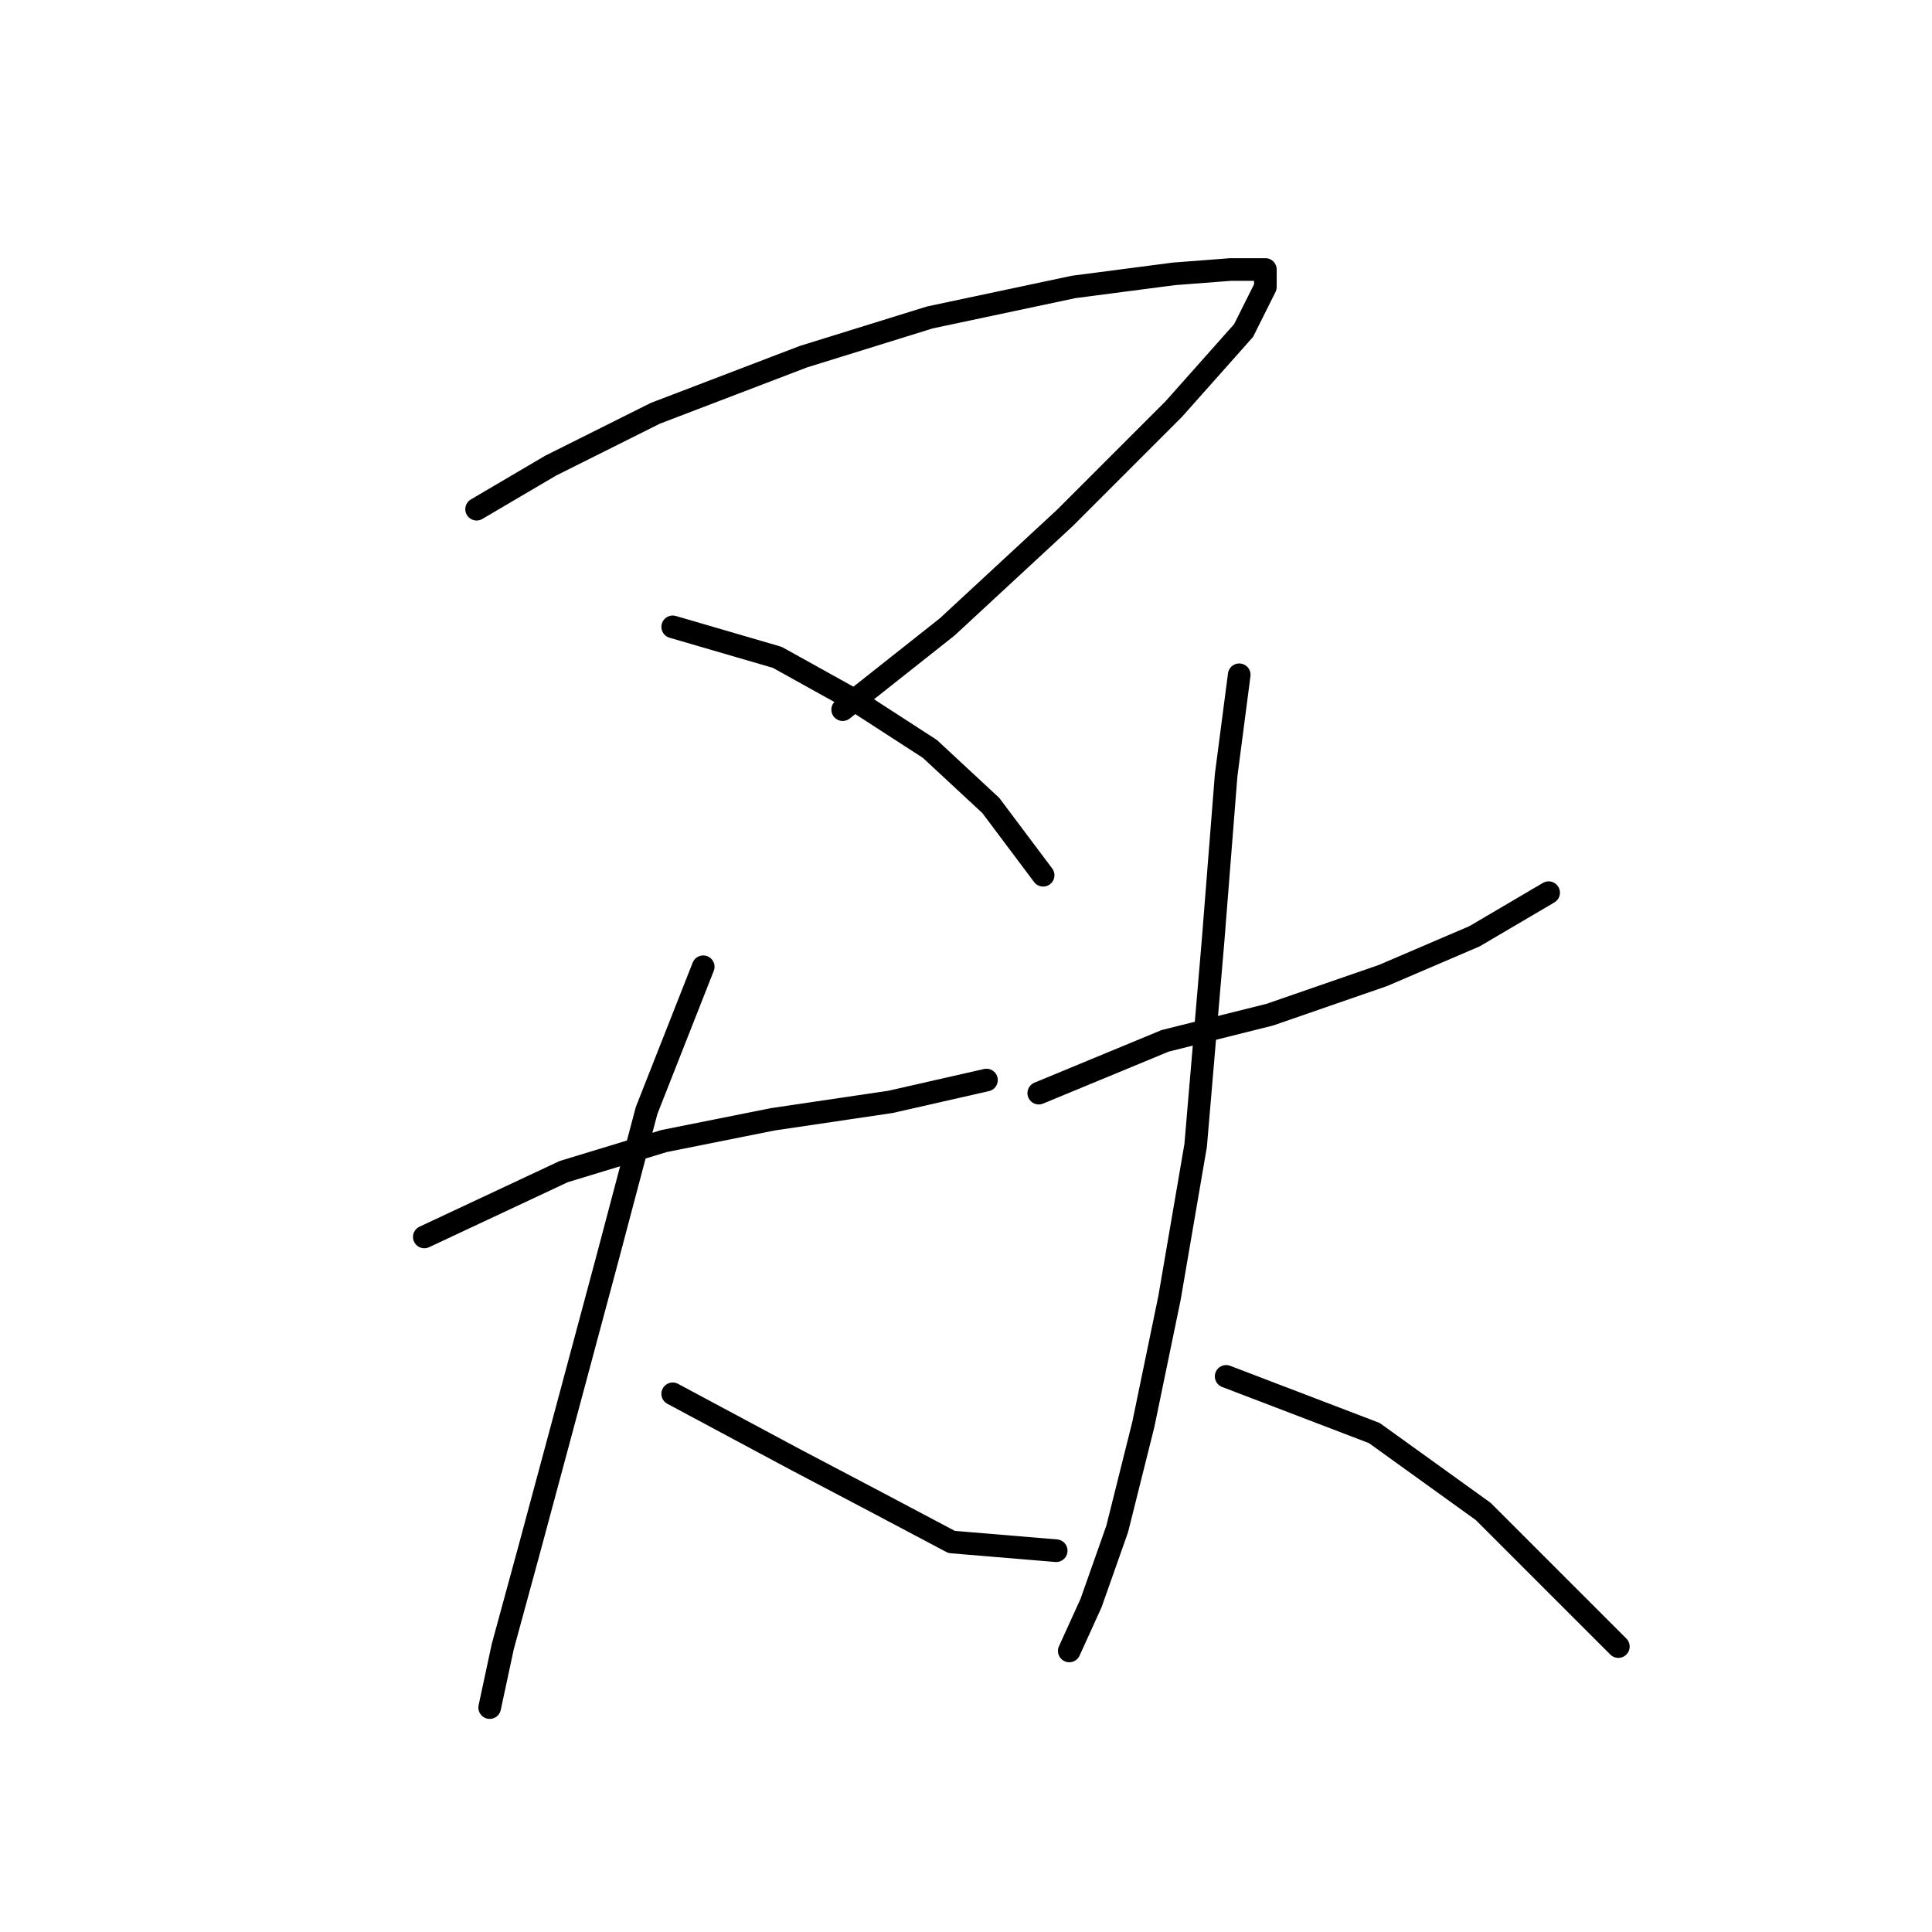 <?xml version="1.0" standalone="no"?>
    <svg width="256" height="256" xmlns="http://www.w3.org/2000/svg" version="1.1">
    <polyline stroke="black" stroke-width="3" stroke-linecap="round" fill="transparent" stroke-linejoin="round" points="63.154 67.47 72.97 61.696 86.829 54.767 106.461 47.26 123.207 42.063 142.262 38.021 155.543 36.289 163.049 35.712 167.669 35.712 167.669 38.021 164.782 43.796 155.543 54.189 141.107 68.625 125.516 83.061 111.658 94.032 111.658 94.032 " />
        <polyline stroke="black" stroke-width="3" stroke-linecap="round" fill="transparent" stroke-linejoin="round" points="89.138 83.061 102.997 87.103 113.39 92.877 123.207 99.229 131.291 106.736 138.22 115.974 138.22 115.974 " />
        <polyline stroke="black" stroke-width="3" stroke-linecap="round" fill="transparent" stroke-linejoin="round" points="56.225 163.901 74.703 155.24 87.983 151.198 102.419 148.31 118.01 146.001 130.713 143.114 130.713 143.114 " />
        <polyline stroke="black" stroke-width="3" stroke-linecap="round" fill="transparent" stroke-linejoin="round" points="93.18 128.1 85.674 147.156 80.477 166.788 74.125 190.463 70.083 205.476 66.619 218.179 64.886 226.263 64.886 226.263 " />
        <polyline stroke="black" stroke-width="3" stroke-linecap="round" fill="transparent" stroke-linejoin="round" points="89.138 184.689 105.306 193.35 116.278 199.124 126.094 204.321 139.952 205.476 139.952 205.476 " />
        <polyline stroke="black" stroke-width="3" stroke-linecap="round" fill="transparent" stroke-linejoin="round" points="137.642 144.846 154.388 137.917 168.246 134.452 183.259 129.255 195.385 124.058 205.202 118.284 205.202 118.284 " />
        <polyline stroke="black" stroke-width="3" stroke-linecap="round" fill="transparent" stroke-linejoin="round" points="164.204 89.413 162.472 102.694 160.74 124.636 158.43 151.775 154.965 171.985 151.501 188.731 148.036 202.589 144.572 212.405 141.684 218.757 141.684 218.757 " />
        <polyline stroke="black" stroke-width="3" stroke-linecap="round" fill="transparent" stroke-linejoin="round" points="162.472 182.379 182.104 189.885 196.54 200.279 214.441 218.179 214.441 218.179 " />
        </svg>